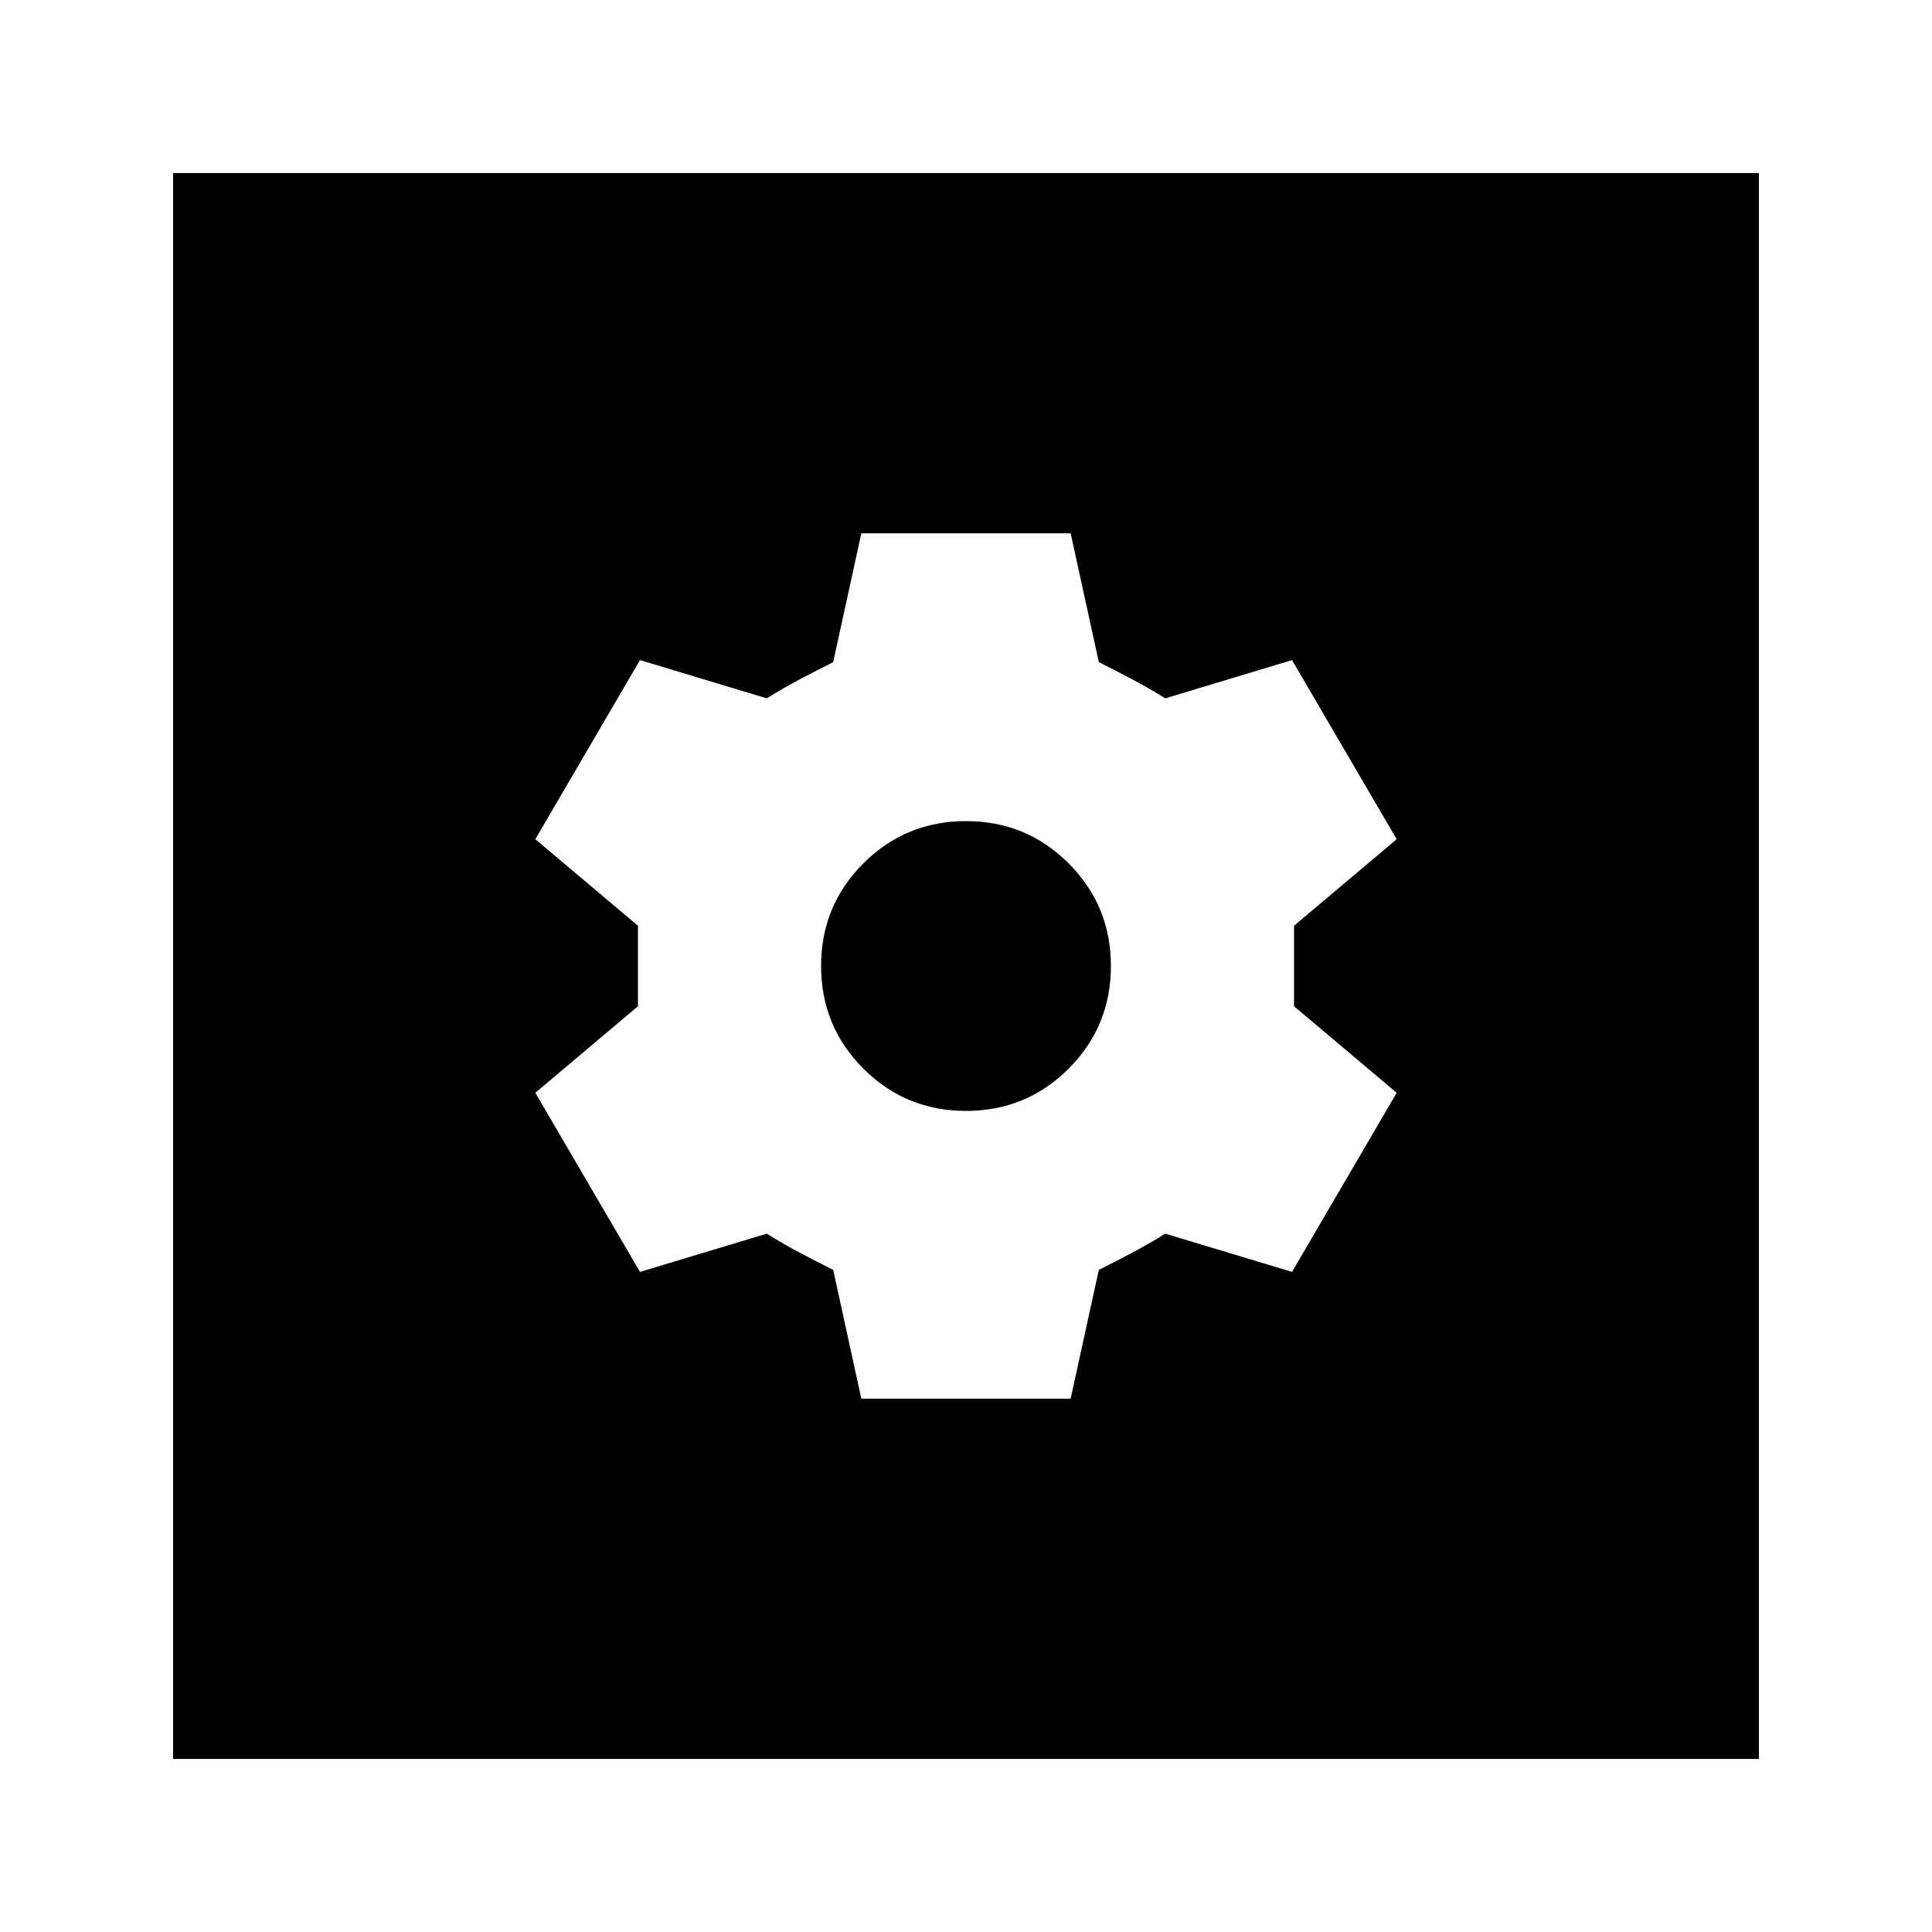 <svg xmlns="http://www.w3.org/2000/svg" height="24" viewBox="0 -960 960 960" width="24"><path d="M428-265h104l14-64q8-4 16.5-8.5T579-347l63 19 52-89-51-43v-40l51-43-52-89-63 19q-8-5-16.5-9.5T546-631l-14-64H428l-14 64q-8 4-16.5 8.5T381-613l-63-19-52 89 51 43v40l-51 43 52 89 63-19q8 5 16.5 9.5T414-329l14 64Zm52-143q-30 0-51-21t-21-51q0-30 21-51t51-21q30 0 51 21t21 51q0 30-21 51t-51 21ZM86-86v-788h788v788H86Z"/></svg>